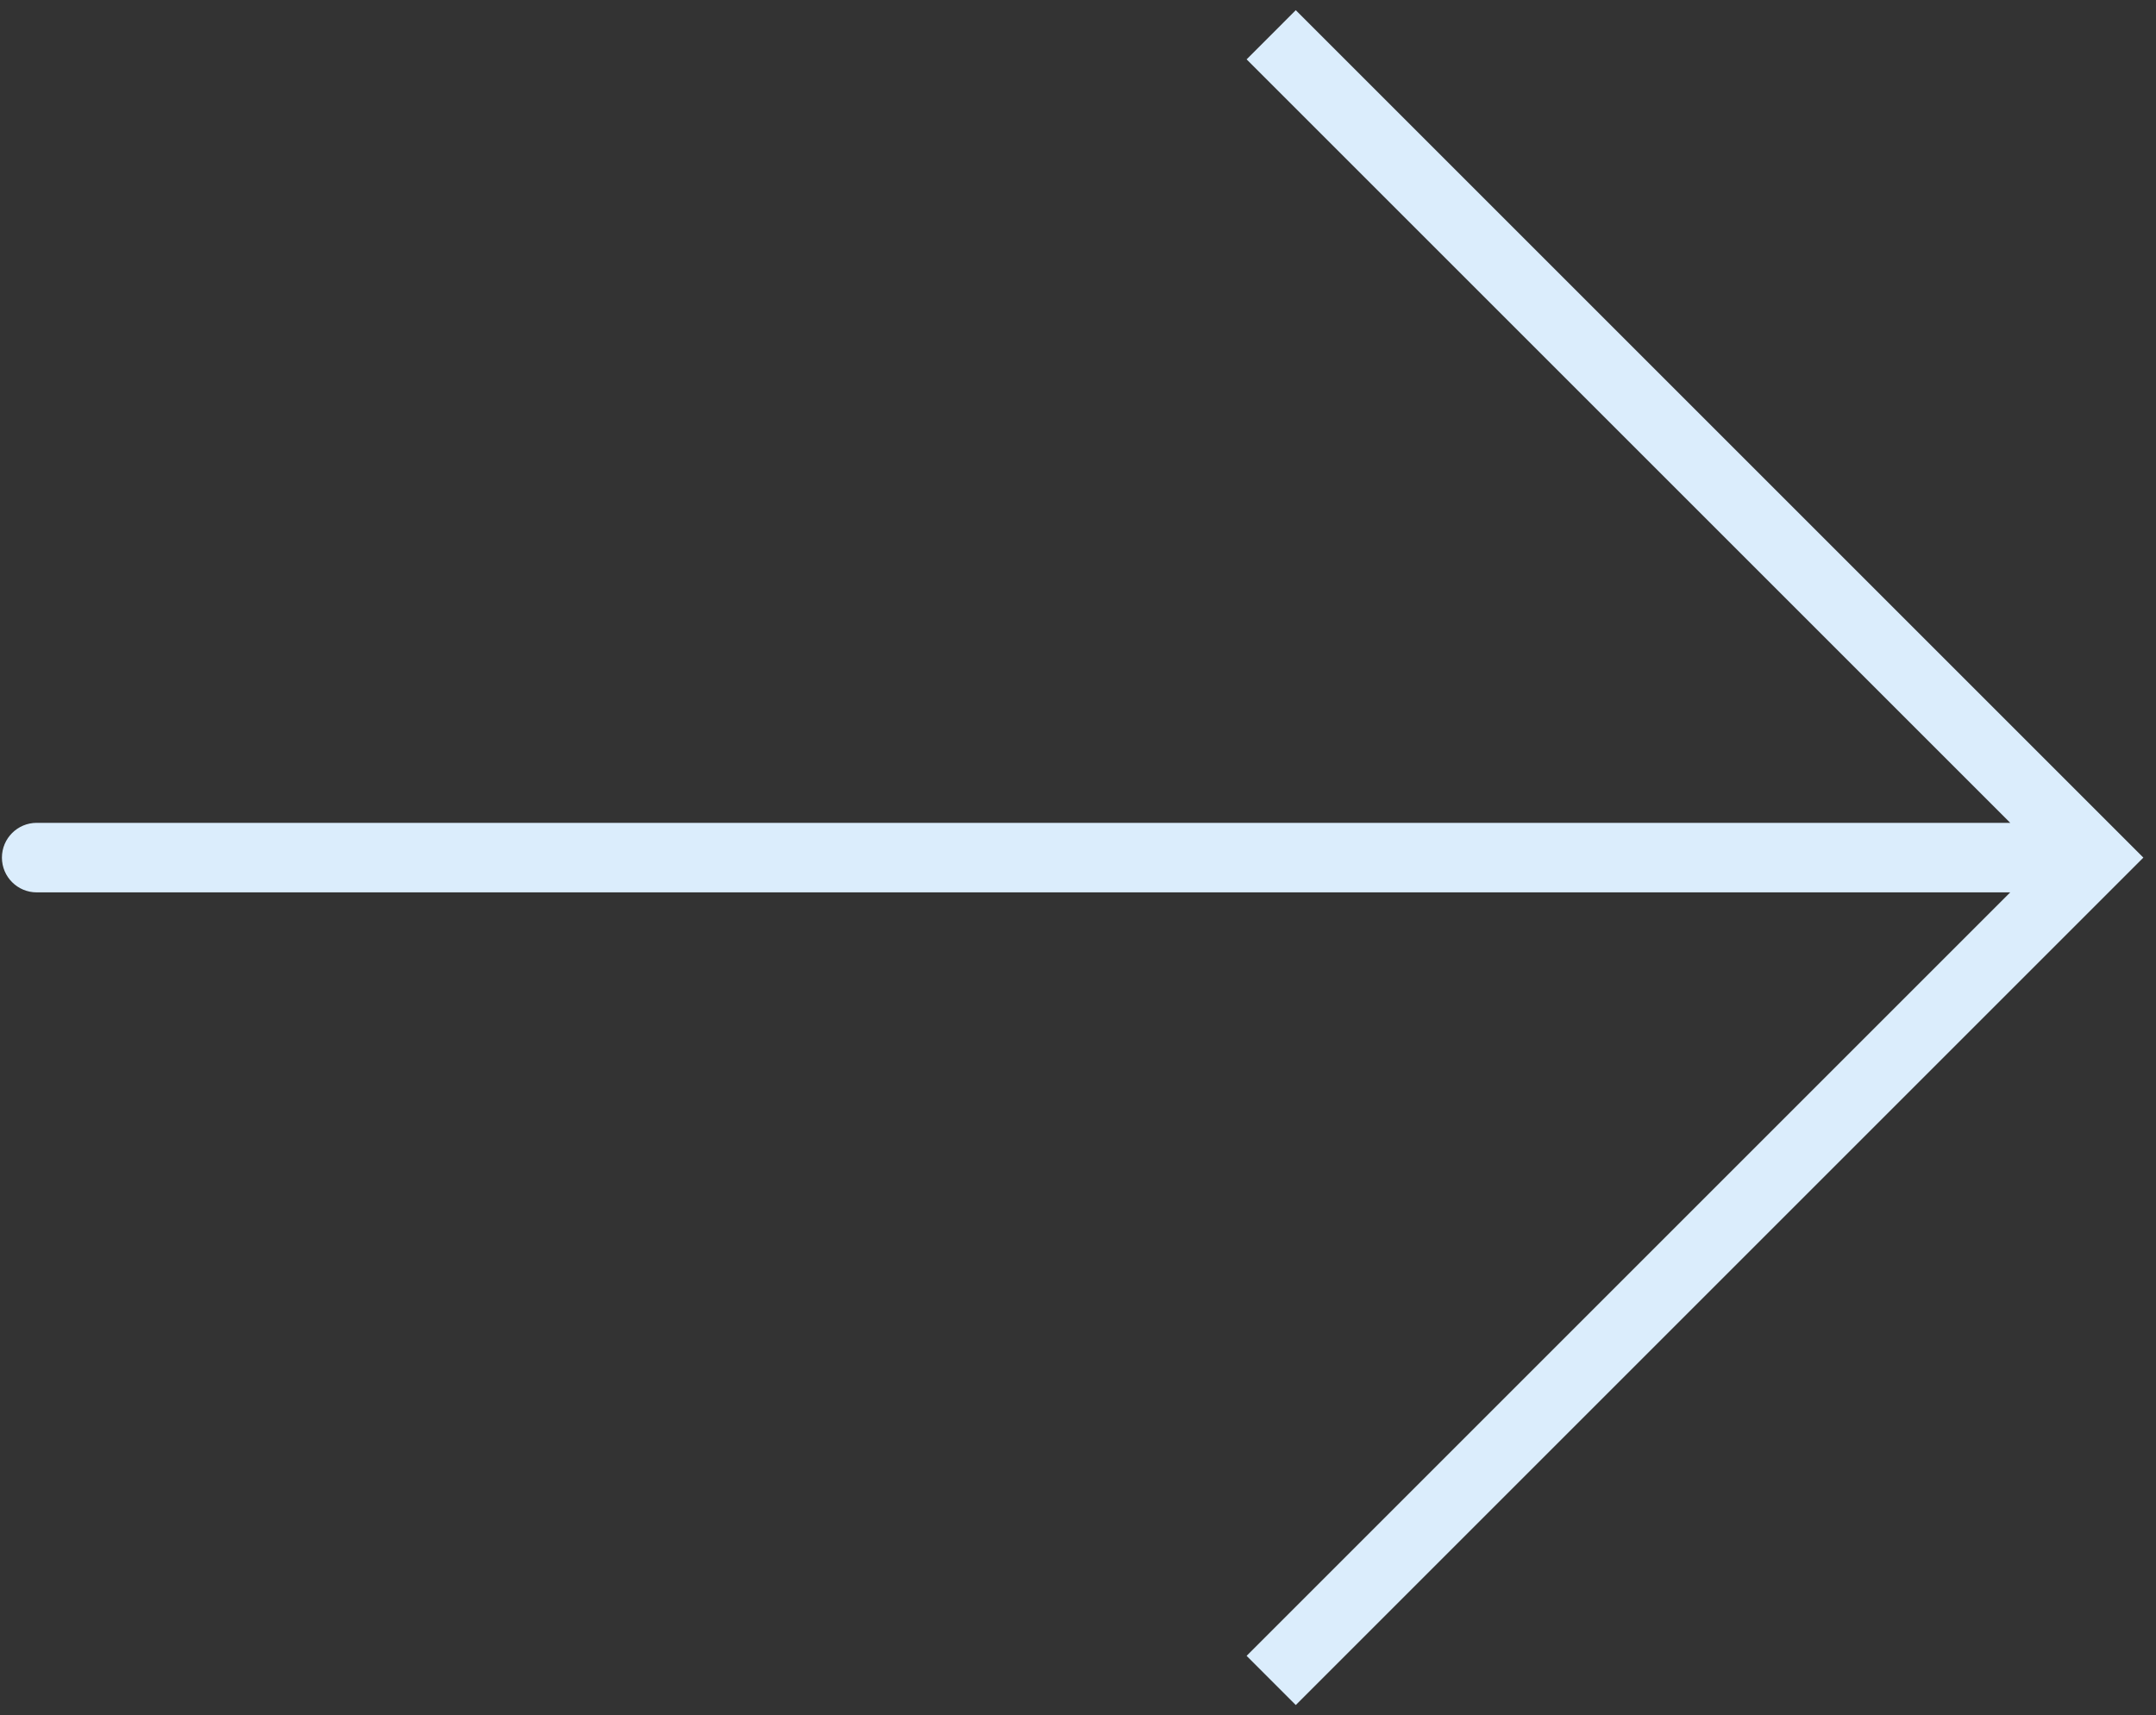 <svg width="93" height="74" viewBox="0 0 93 74" fill="none" xmlns="http://www.w3.org/2000/svg">
<rect x="0" y="0" width="93" height="74" fill="#333333" stroke="none"/>
<path d="M90.333 37L91.394 35.939L92.455 37L91.394 38.061L90.333 37ZM1.583 38.5C0.755 38.5 0.083 37.828 0.083 37C0.083 36.172 0.755 35.5 1.583 35.5V38.5ZM55.894 0.439L91.394 35.939L89.273 38.061L53.773 2.561L55.894 0.439ZM91.394 38.061L55.894 73.561L53.773 71.439L89.273 35.939L91.394 38.061ZM90.333 38.5H1.583V35.5H90.333V38.5Z" fill="#DBEDFC"/>
</svg>
